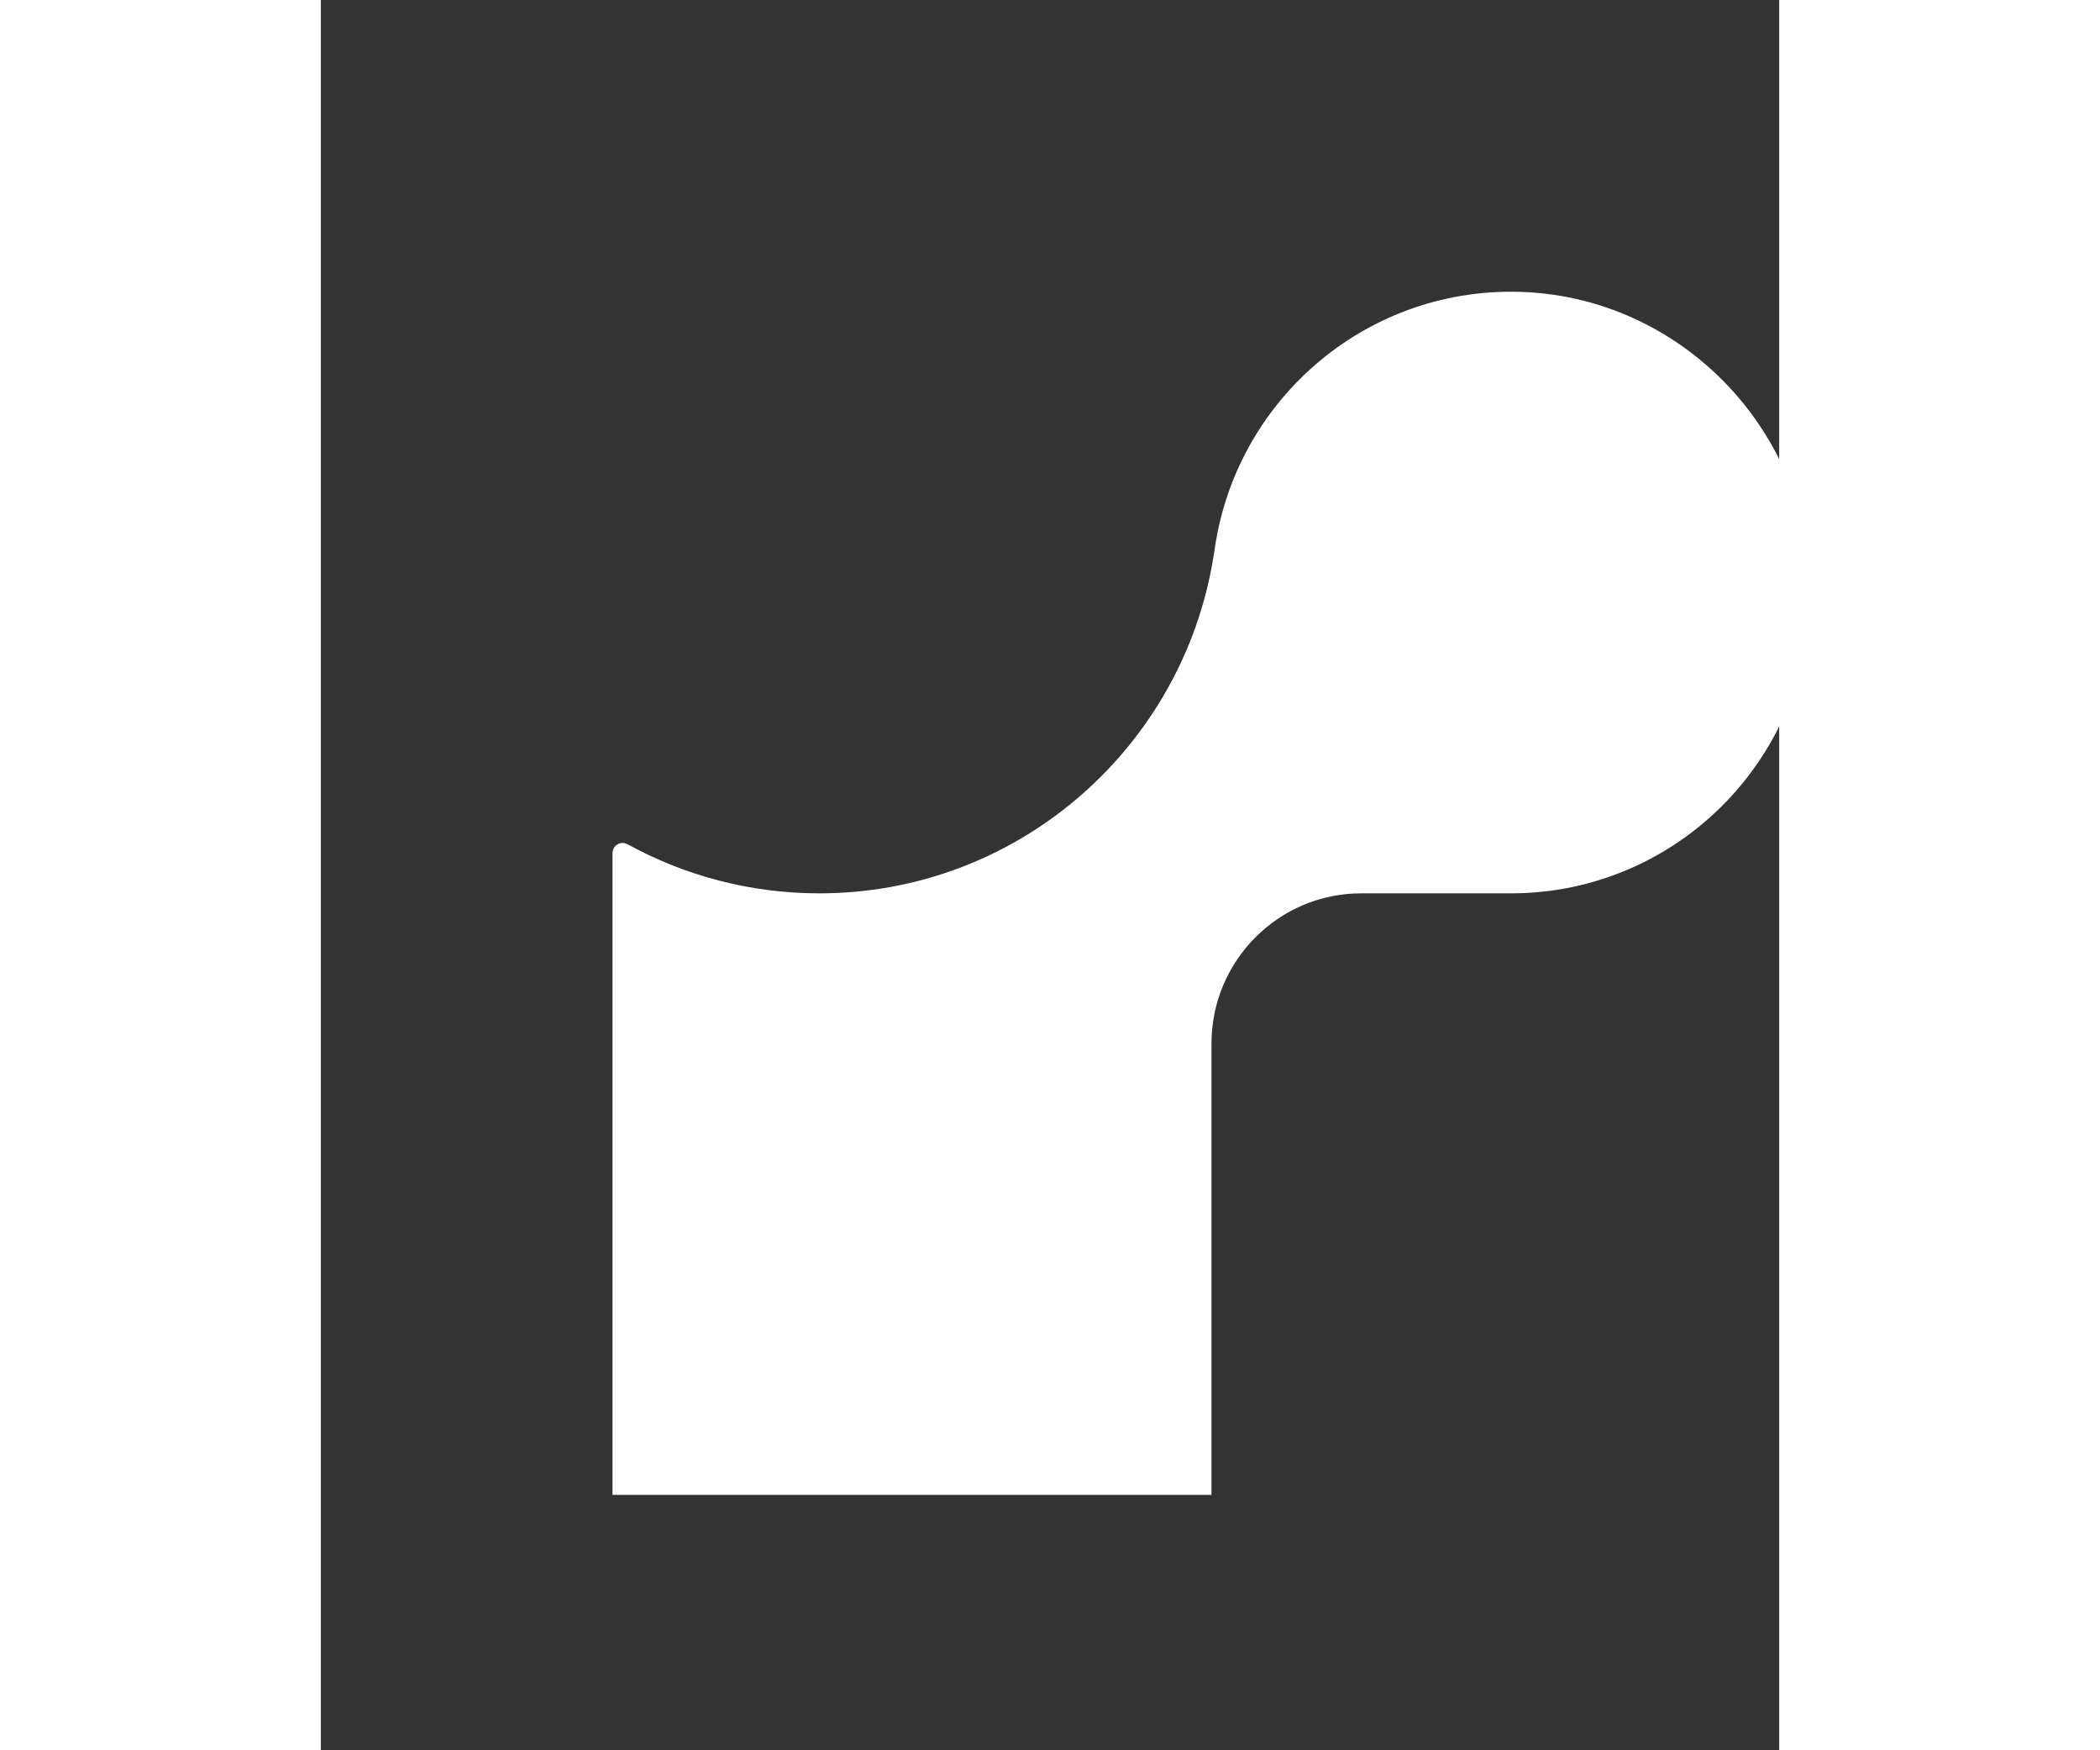 <svg width="30" height="25" viewBox="0 0 25 30" fill="#fff" xmlns="http://www.w3.org/2000/svg" aria-label="Render">
  <rect x="0" y="0" width="25" height="30" fill="#333333" stroke="none"/>
  <g transform="translate(5,5)"> 
    <path d="M15.649 0.006C12.968 -0.12 10.713 1.818 10.329 4.373C10.313 4.492 10.29 4.606 10.271 4.721C9.674 7.903 6.89 10.312 3.546 10.312C2.354 10.312 1.234 10.006 0.259 9.471C0.141 9.406 0 9.49 0 9.624V10.308V20.622H10.268V12.889C10.268 11.467 11.418 10.312 12.835 10.312H15.402C18.307 10.312 20.646 7.891 20.532 4.947C20.429 2.296 18.288 0.132 15.649 0.006Z"></path>
  </g>
</svg>
